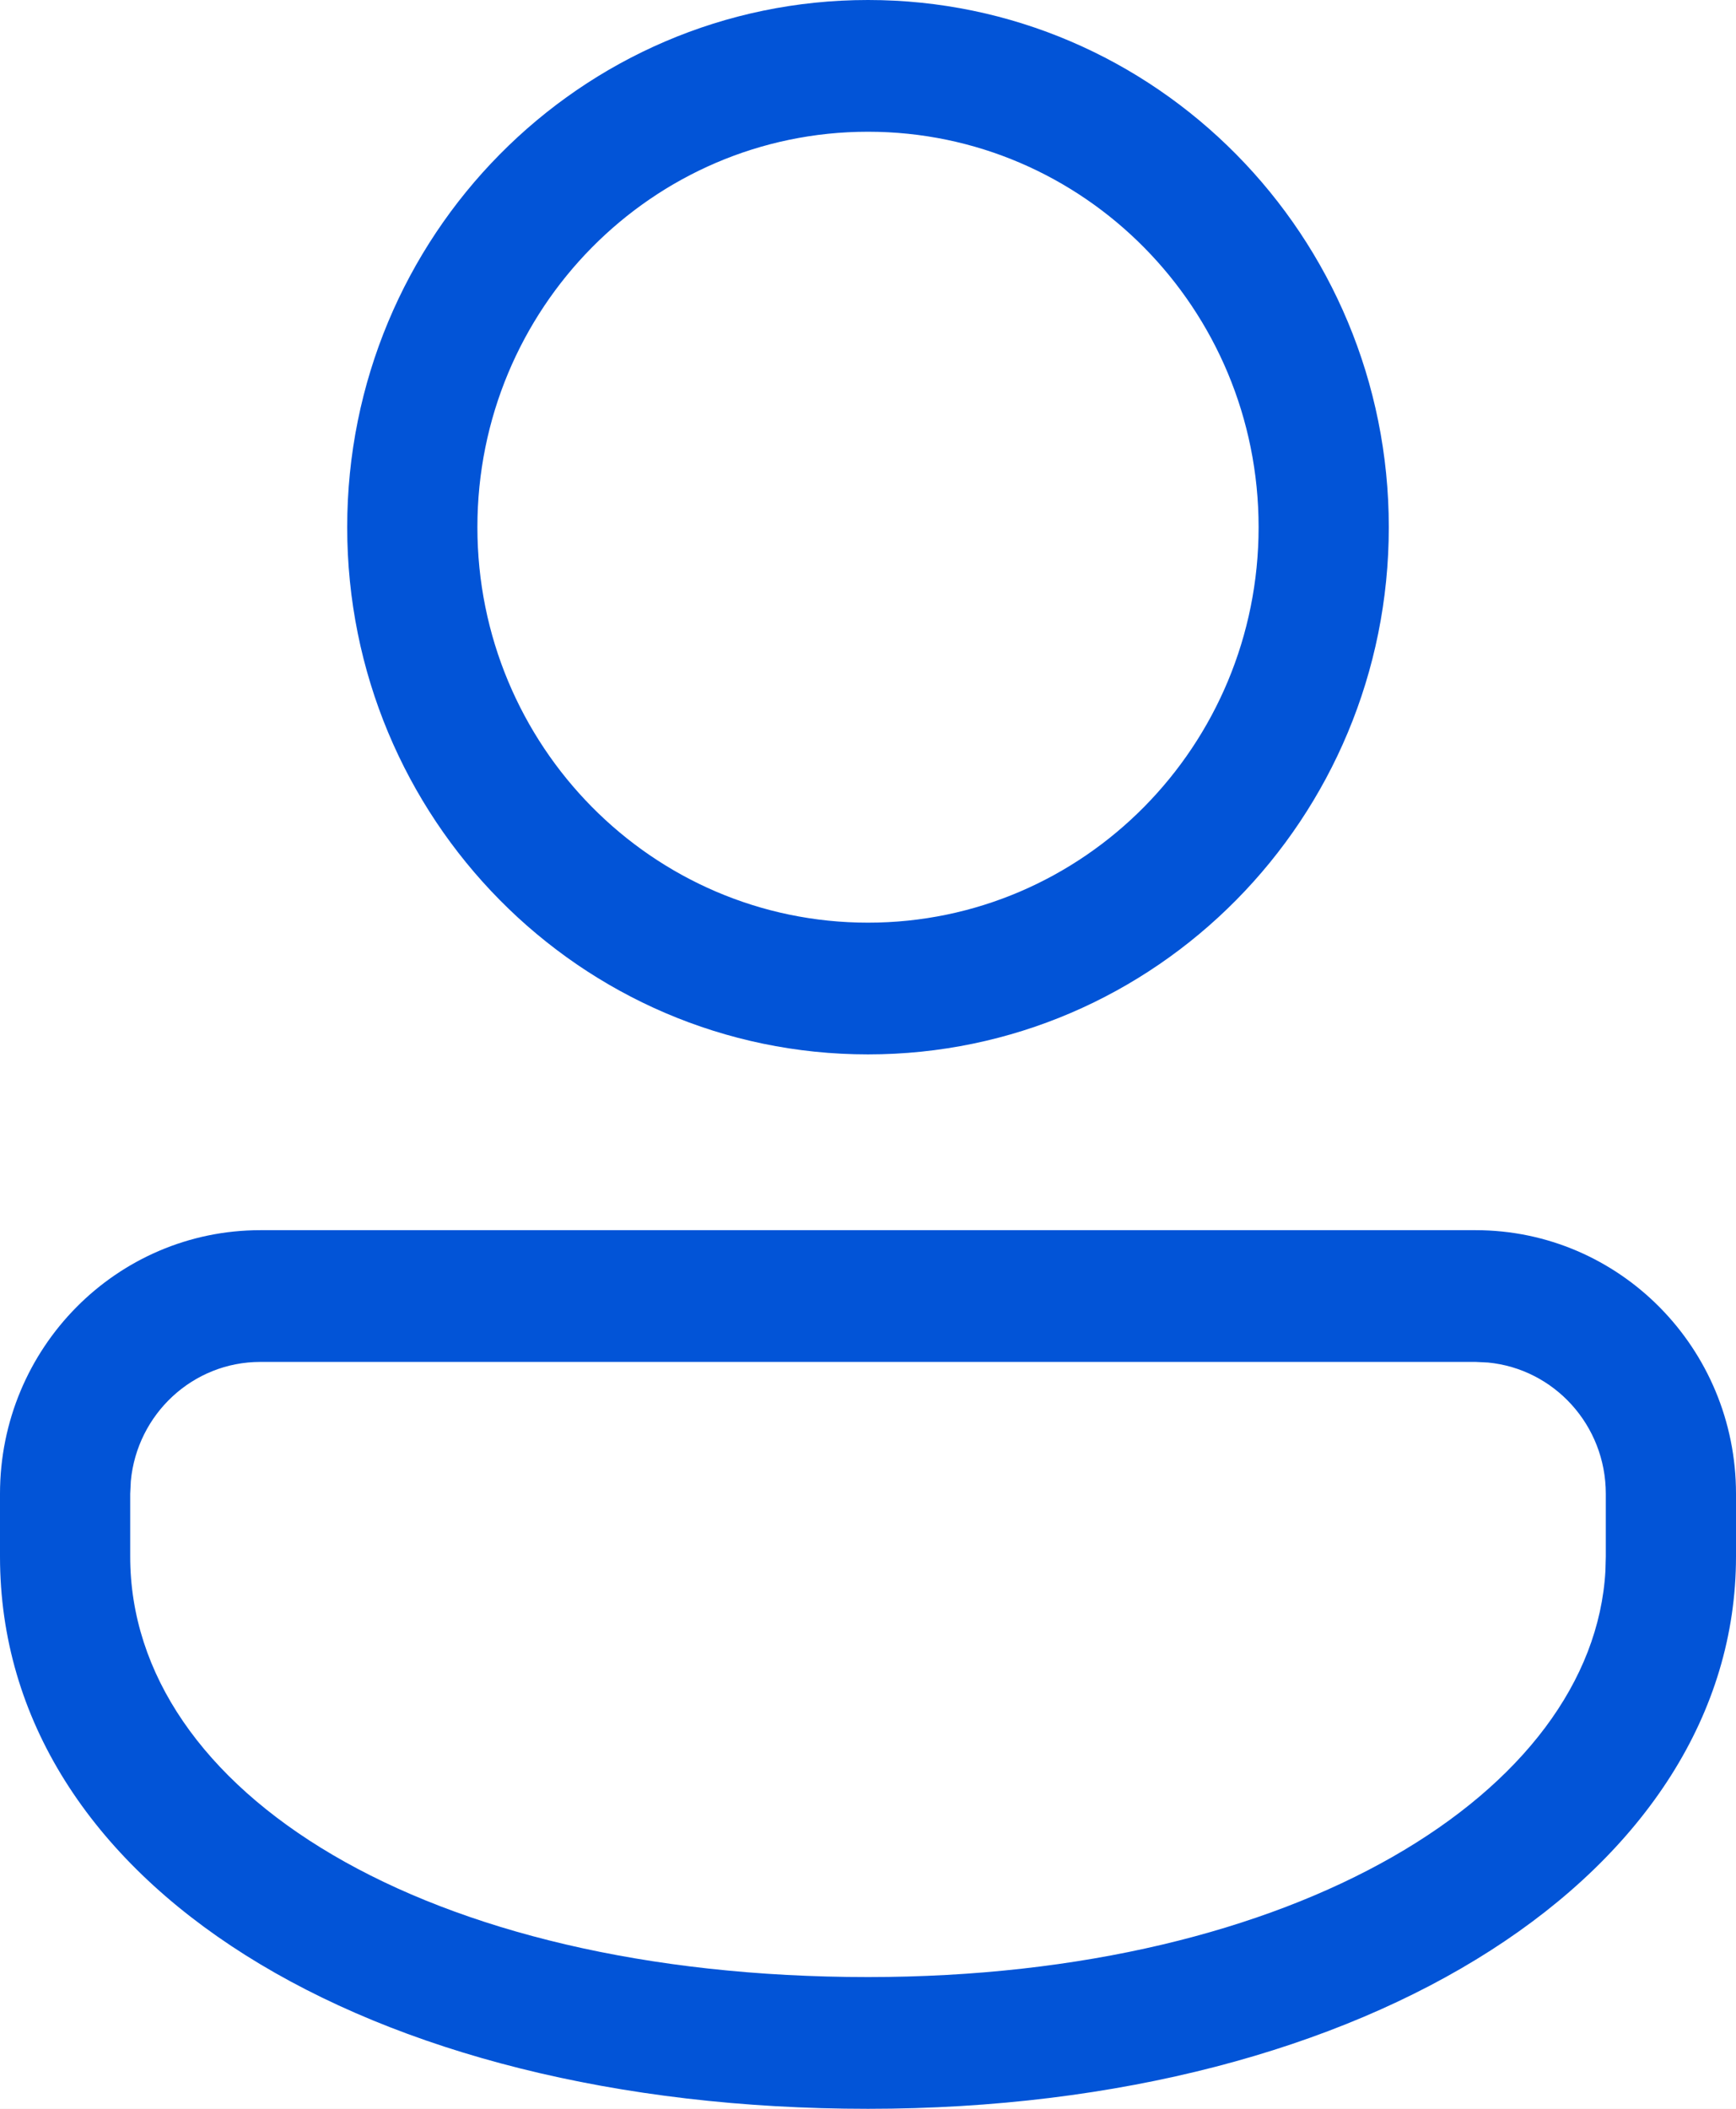 <svg width="14" height="17" viewBox="0 0 14 17" fill="none" xmlns="http://www.w3.org/2000/svg">
<rect width="14" height="17" fill="#E5E5E5"/>
<g clip-path="url(#clip0)">
<rect width="1440" height="841" transform="translate(-90 -89)" fill="white"/>
<path d="M11.9 9.917C13.06 9.917 14 10.868 14 12.042V12.548C14 15.082 11.053 17 7 17C2.947 17 0 15.182 0 12.548V12.042C0 10.868 0.94 9.917 2.1 9.917H11.9ZM11.9 10.979H2.1C1.554 10.979 1.106 11.4 1.055 11.939L1.05 12.042V12.548C1.05 14.442 3.422 15.938 7 15.938C10.448 15.938 12.848 14.447 12.947 12.662L12.95 12.548V12.042C12.95 11.489 12.534 11.036 12.001 10.984L11.9 10.979ZM7 0C9.32 0 11.2 1.903 11.2 4.25C11.2 6.597 9.32 8.5 7 8.5C4.68 8.5 2.8 6.597 2.8 4.25C2.8 1.903 4.68 0 7 0ZM7 1.062C5.26 1.062 3.85 2.49 3.85 4.25C3.85 6.01 5.26 7.438 7 7.438C8.74 7.438 10.15 6.01 10.15 4.25C10.15 2.49 8.74 1.062 7 1.062Z" fill="#0254D7"/>
</g>
<defs>
<clipPath id="clip0">
<rect width="1440" height="841" fill="white" transform="translate(-90 -89)"/>
</clipPath>
</defs>
</svg>
